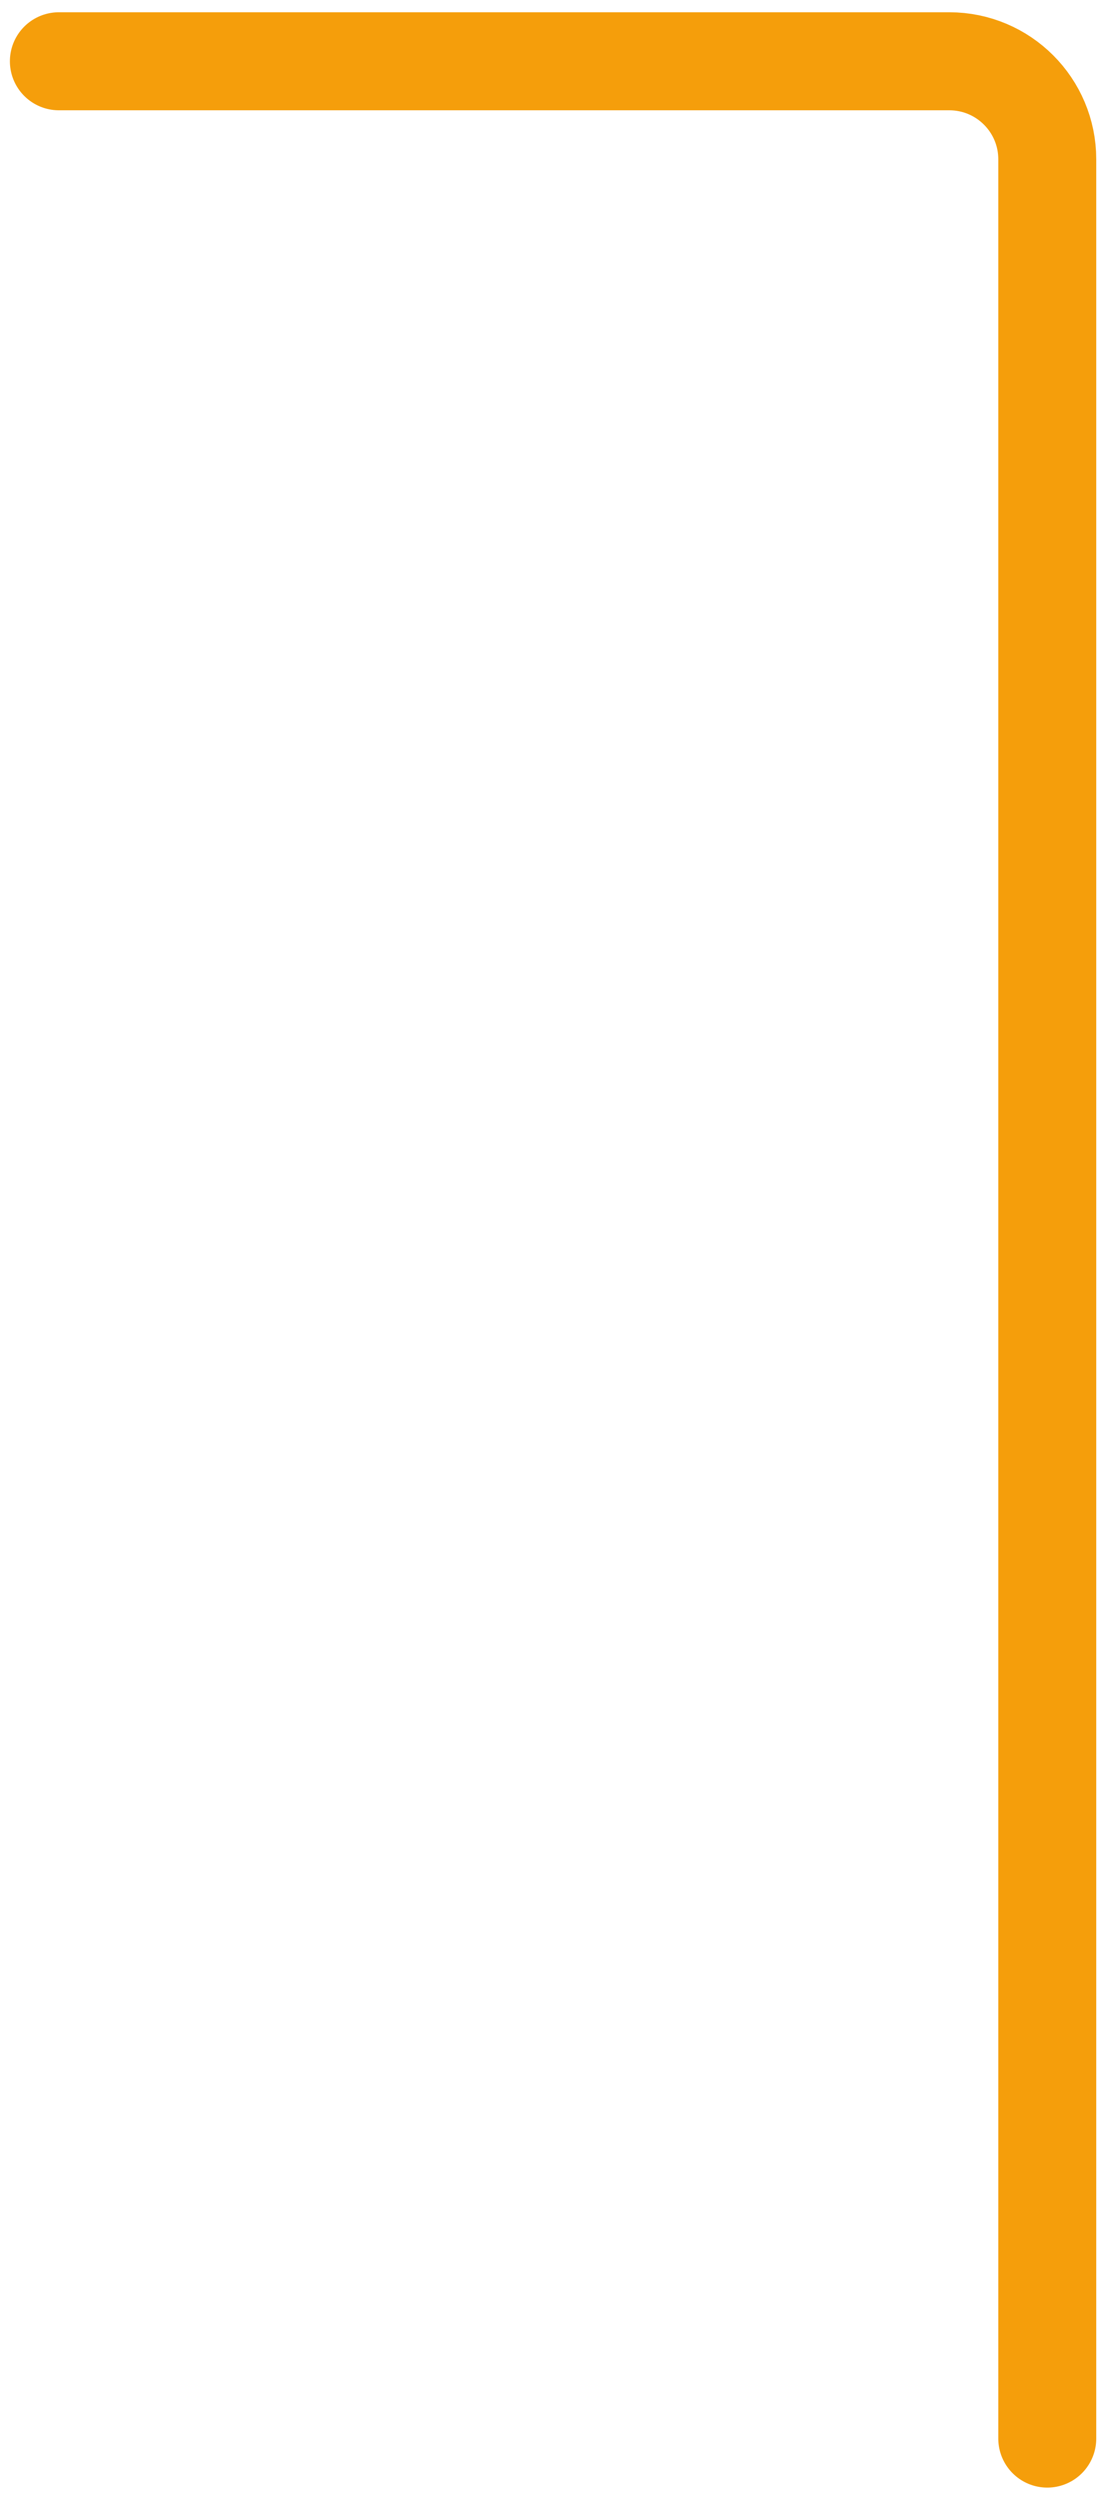<svg width="45" height="102" viewBox="0 0 45 102" fill="none" xmlns="http://www.w3.org/2000/svg">
<path id="Vector 4" d="M2.404 2.5H38.765C40.974 2.5 42.765 4.291 42.765 6.5V99.5" stroke="#F59E0B" stroke-width="4" stroke-linecap="round" stroke-linejoin="round"/>
</svg>

